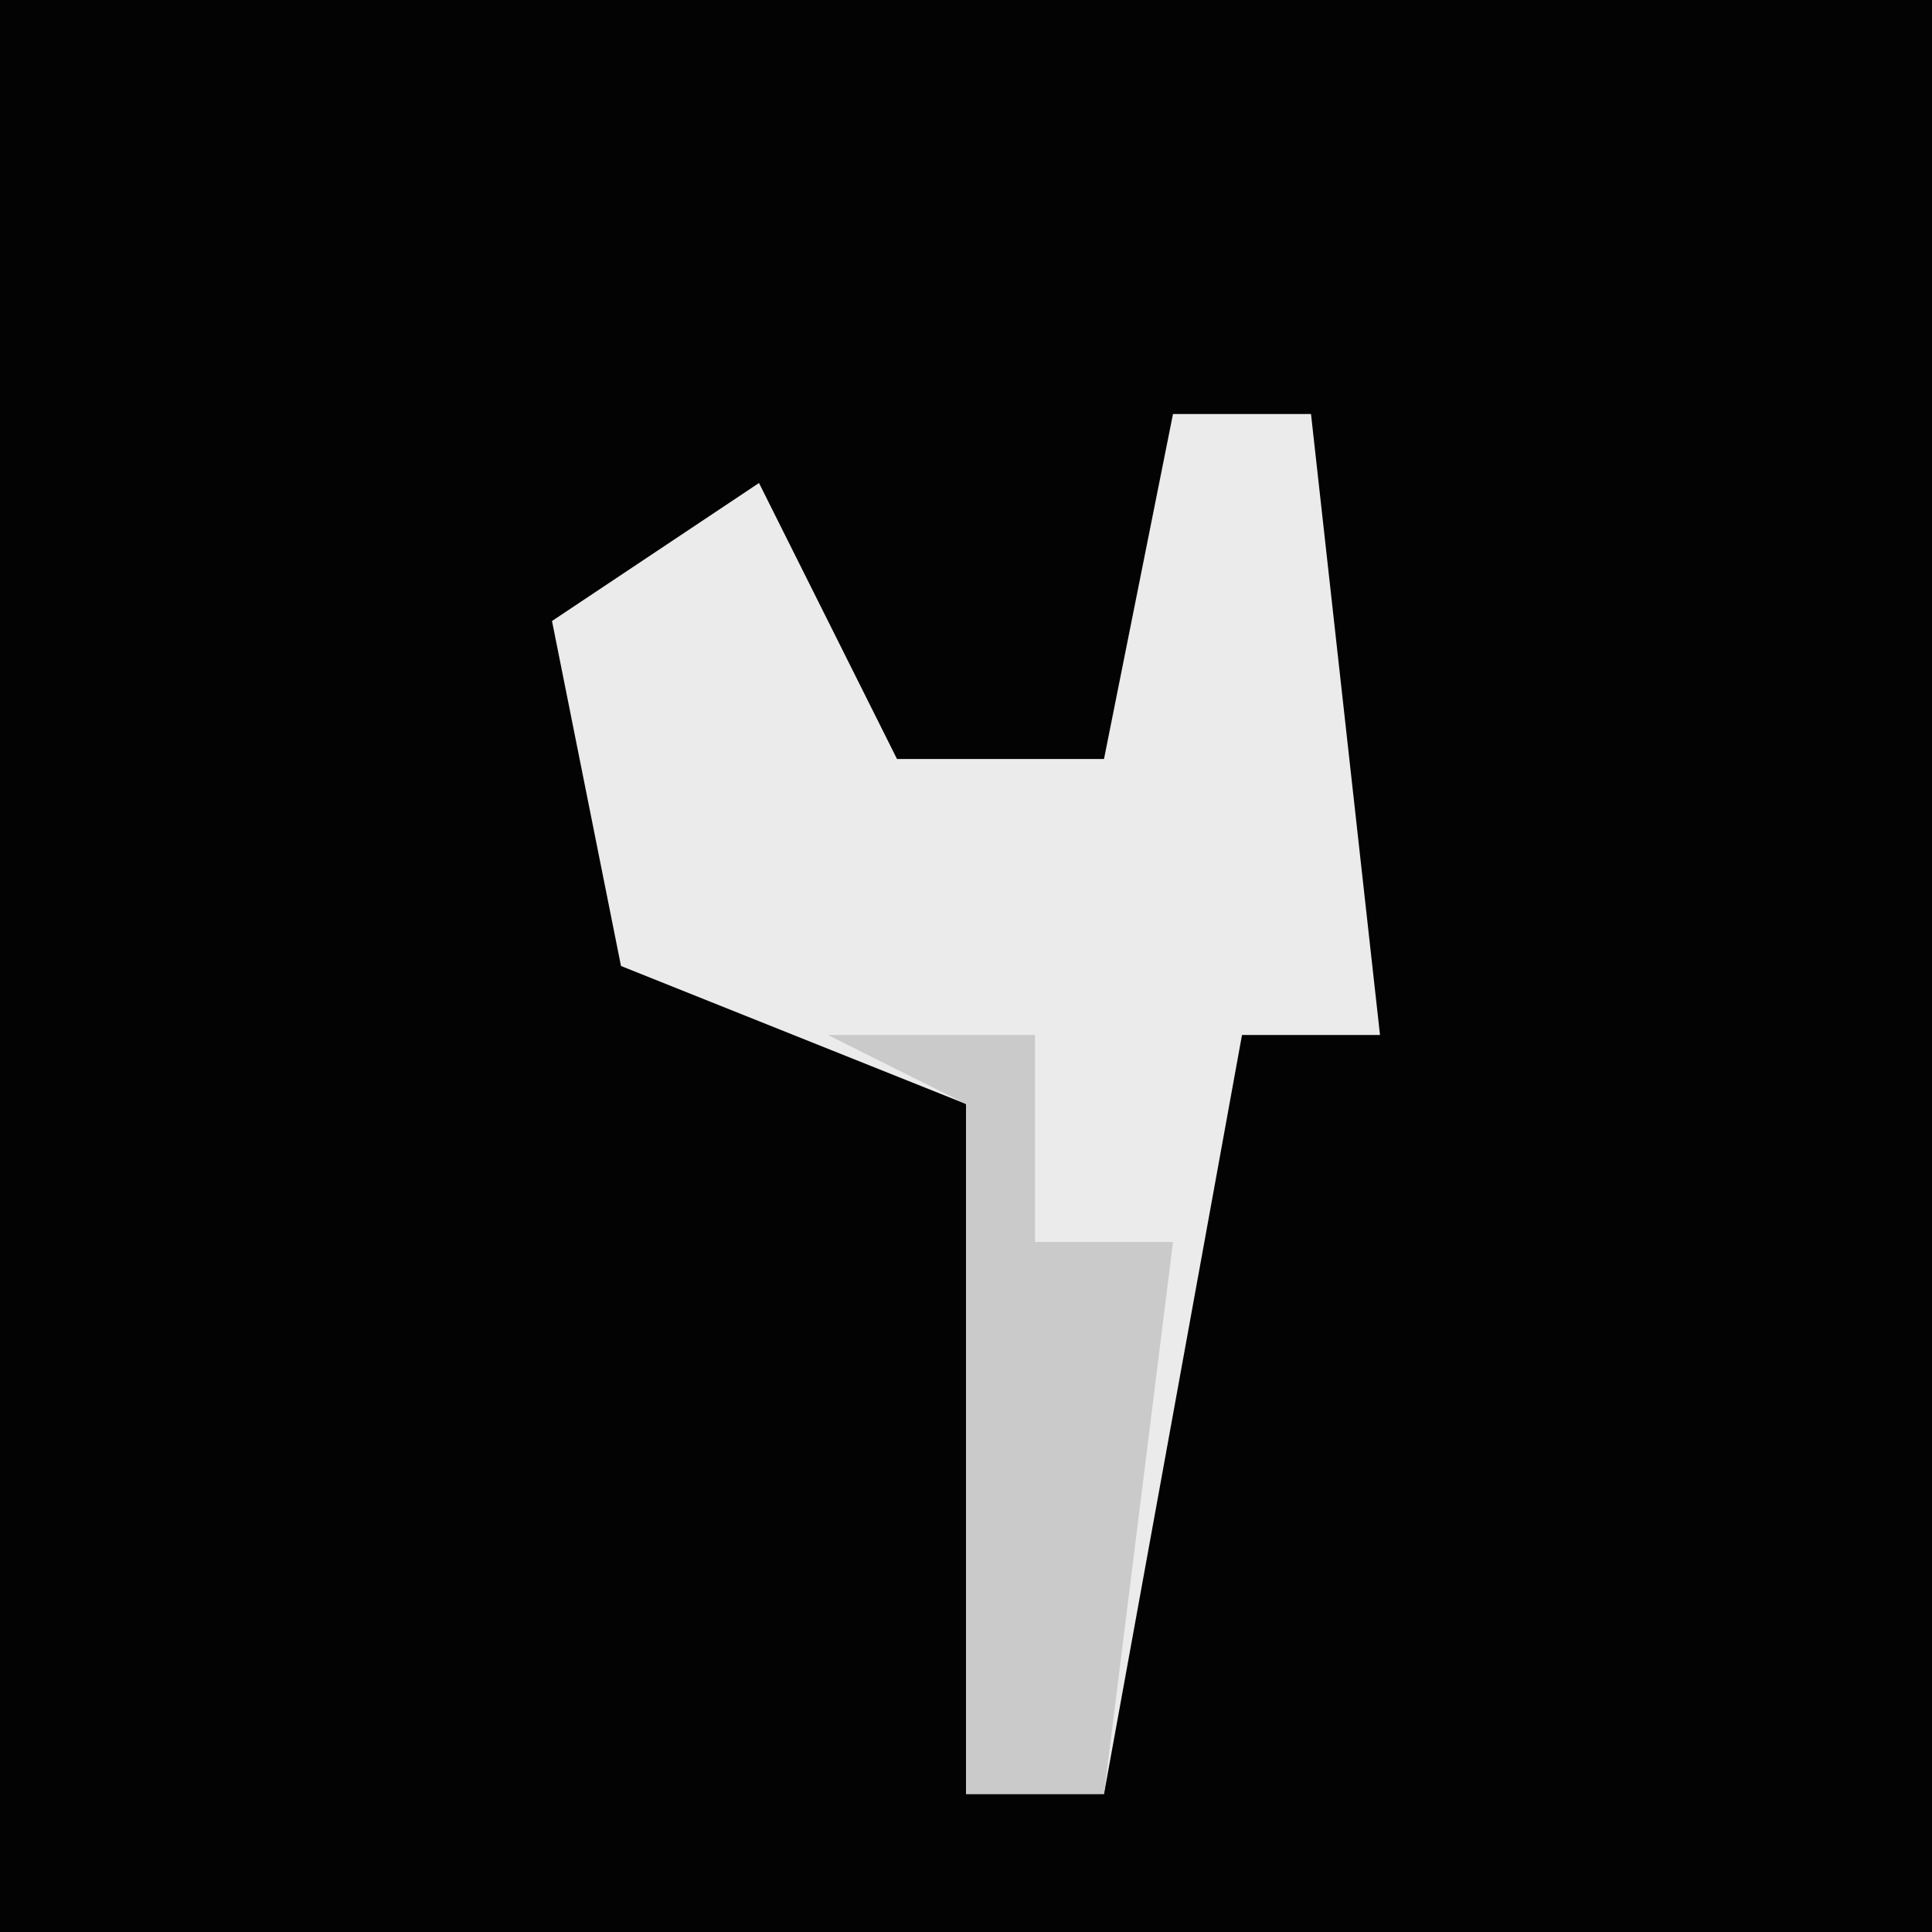 <?xml version="1.0" encoding="UTF-8"?>
<svg version="1.1" xmlns="http://www.w3.org/2000/svg" width="28" height="28">
<path d="M0,0 L28,0 L28,28 L0,28 Z " fill="#030303" transform="translate(0,0)"/>
<path d="M0,0 L2,0 L3,9 L1,9 L-1,20 L-3,20 L-3,10 L-8,8 L-9,3 L-6,1 L-4,5 L-1,5 Z " fill="#EBEBEB" transform="translate(17,6)"/>
<path d="M0,0 L3,0 L3,3 L5,3 L4,11 L2,11 L2,1 Z " fill="#CACACA" transform="translate(12,15)"/>
</svg>
